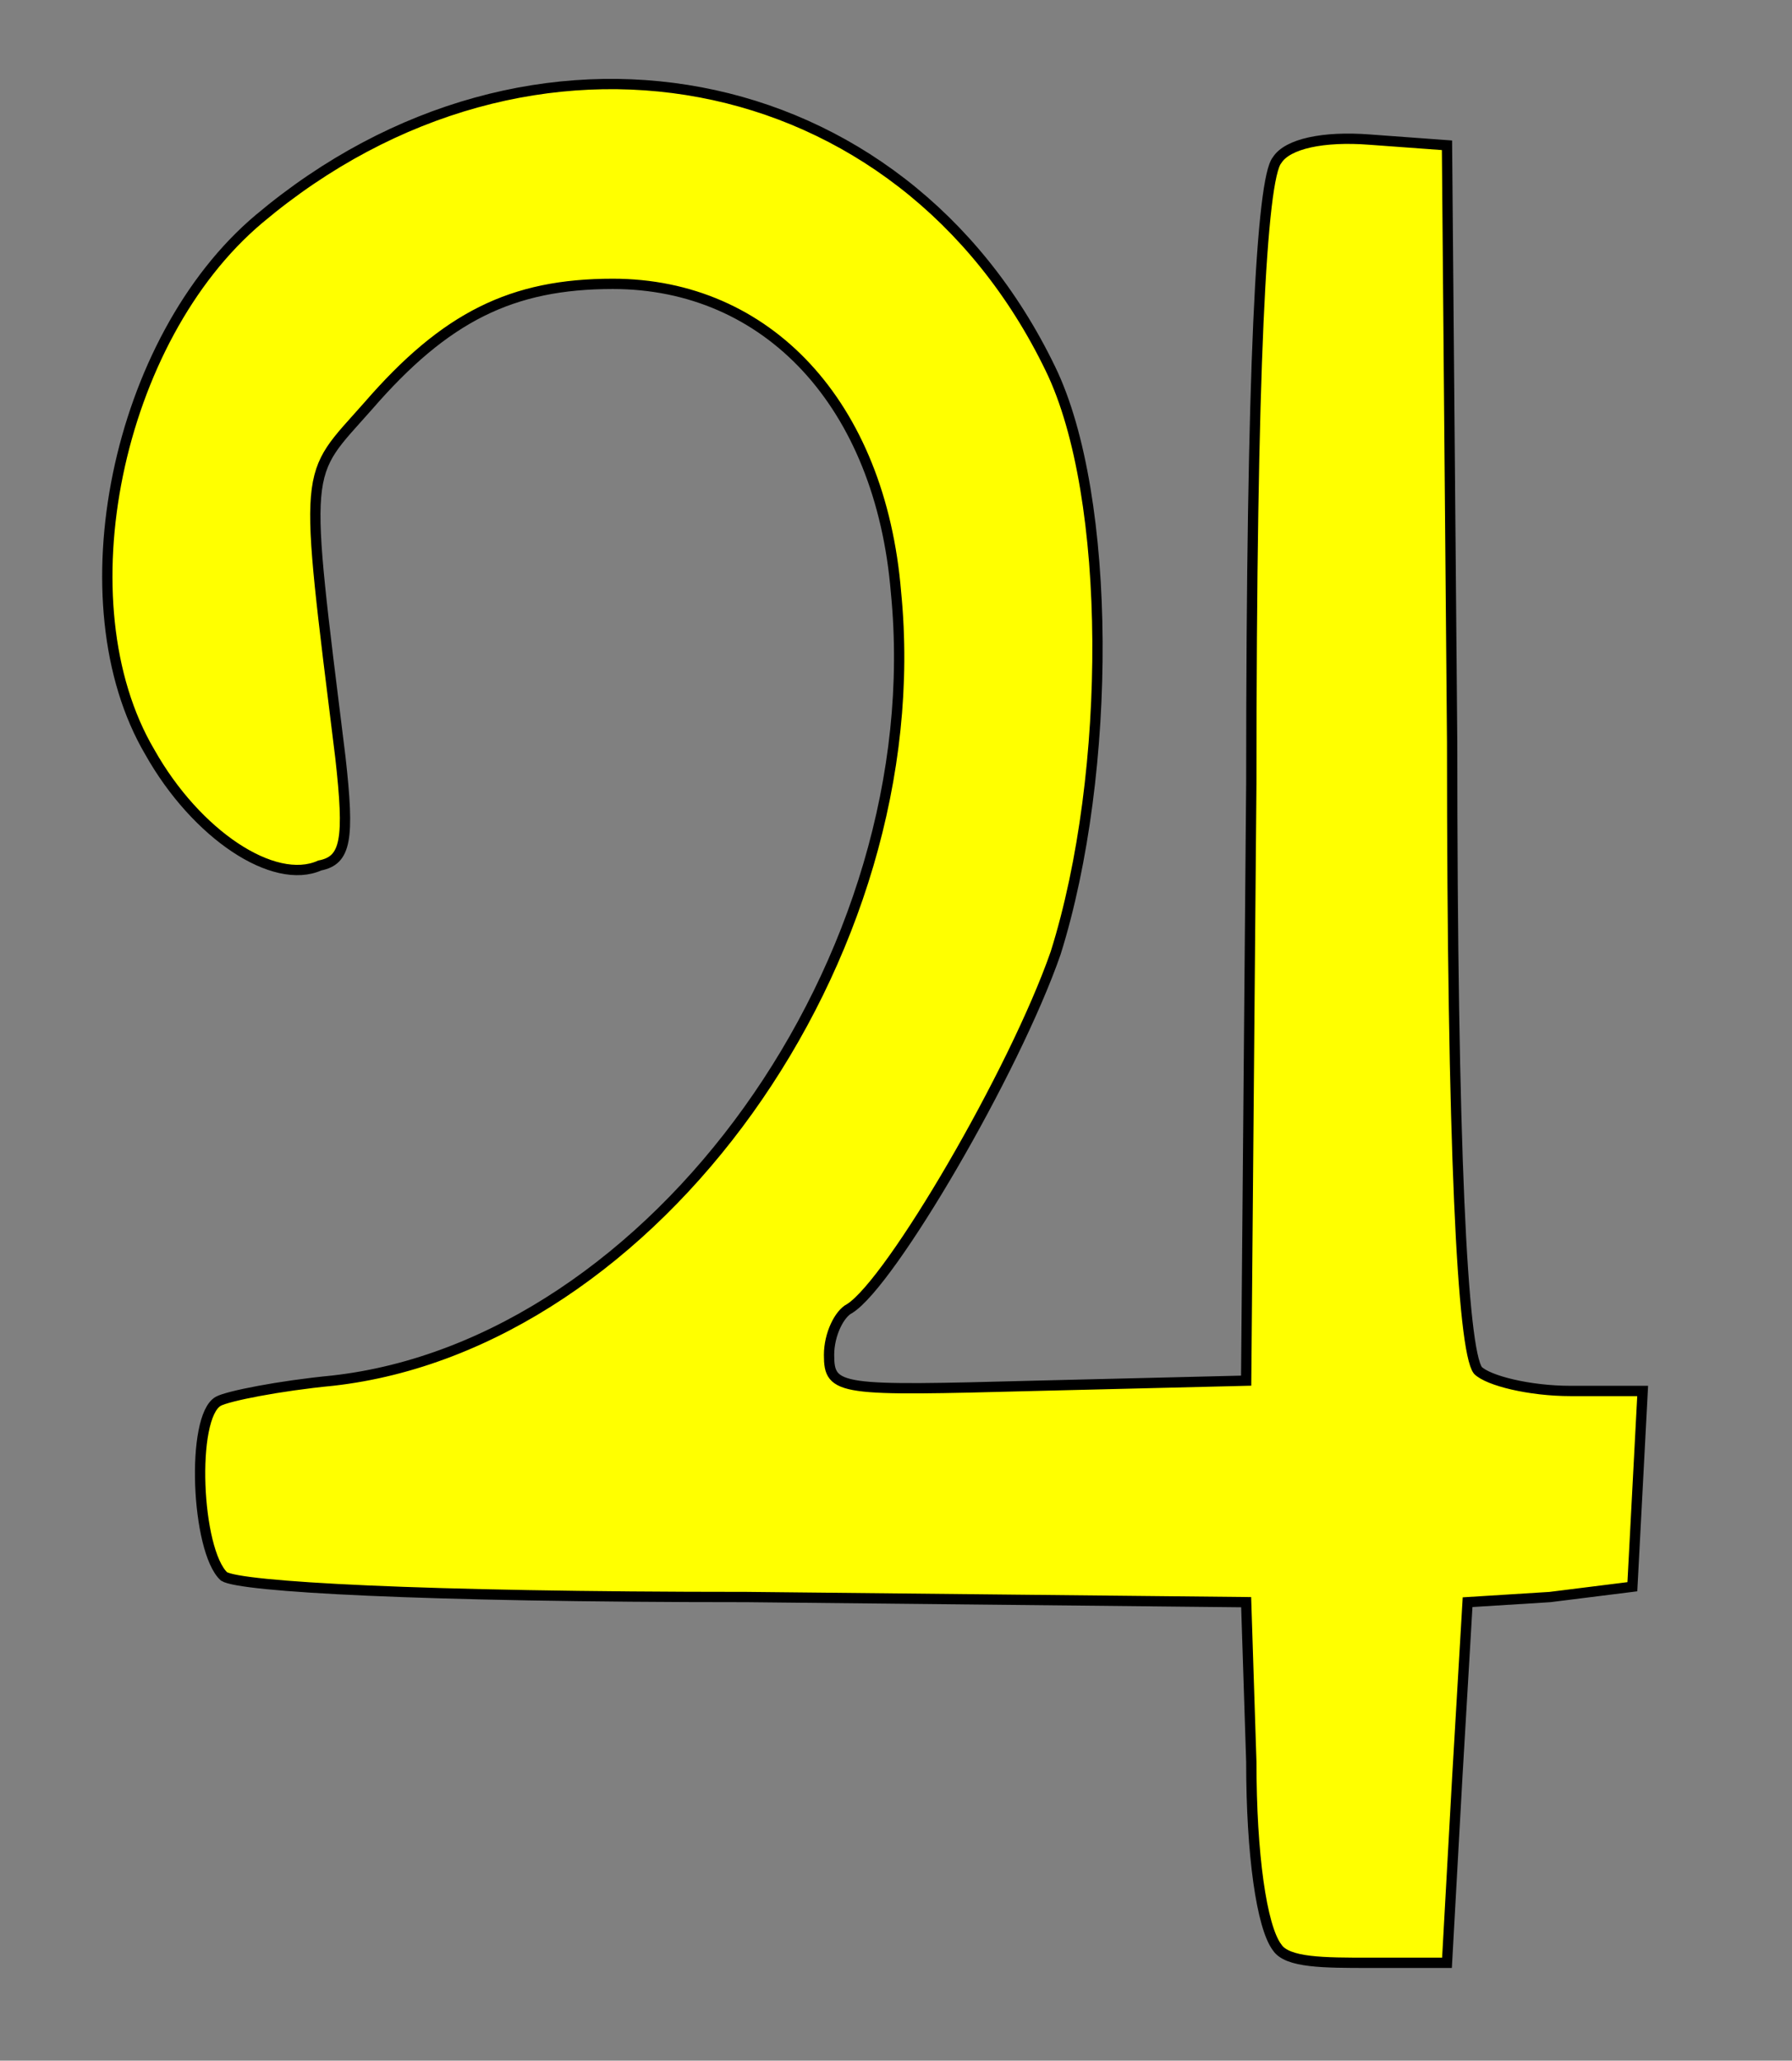 <?xml version="1.0" encoding="UTF-8" standalone="no"?>
<svg xmlns:dc="http://purl.org/dc/elements/1.1/"
                xmlns:cc="http://creativecommons.org/ns#"
                xmlns:rdf="http://www.w3.org/1999/02/22-rdf-syntax-ns#"
                xmlns:svg="http://www.w3.org/2000/svg"
                xmlns="http://www.w3.org/2000/svg"
                width="348"
                height="400"
                version="1.1" >
  <rect width="100%" height="100%" fill="#808080" stroke="none"/>
<g  style="fill:#ffff00;fill-opacity:1;fill-rule:evenodd;stroke:#000000;stroke-width:3;stroke-linecap:butt;stroke-linejoin:miter;stroke-miterlimit:4;stroke-opacity:1;stroke-dasharray:none" id="body"><path  stroke="inherit" stroke-width="2" d="m 248,378 c -3,-4 -5,-18 -5,-36 l -1,-31 -97,-1 c -63.9,0 -98.3,-2 -101.5,-4 -5.4,-5 -6.5,-31 -1.1,-34 1.8,-1 11.8,-3 22.2,-4 C 127,261 181,186 174,115 171,78.4 149,55.1 119,55.1 c -19.6,0 -32.5,6.4 -47.5,23.7 -12.6,14.3 -12.6,10 -5.4,68.2 1.8,16 1.1,20 -4,21 -8.9,4 -24,-6 -33,-22 C 12,117 22.6,65.8 50.3,42.5 103,-1.83 175,11.6 204,71.6 c 12,24.7 12,78.4 1,113.4 -8,23 -32,64 -40,69 -2,1 -4,5 -4,9 0,7 2,7 40,6 l 41,-1 1,-116 c 0,-80.8 2,-117.3 5,-120.9 2,-3.2 9,-4.7 18,-4 l 15,1.1 1,115.8 c 0,79 2,118 5,122 2,2 10,4 18,4 l 14,0 -1,19 -1,19 -16,2 -16,1 -2,34 -2,36 -15,0 c -9,0 -16,0 -18,-3 z" /></g></svg>
